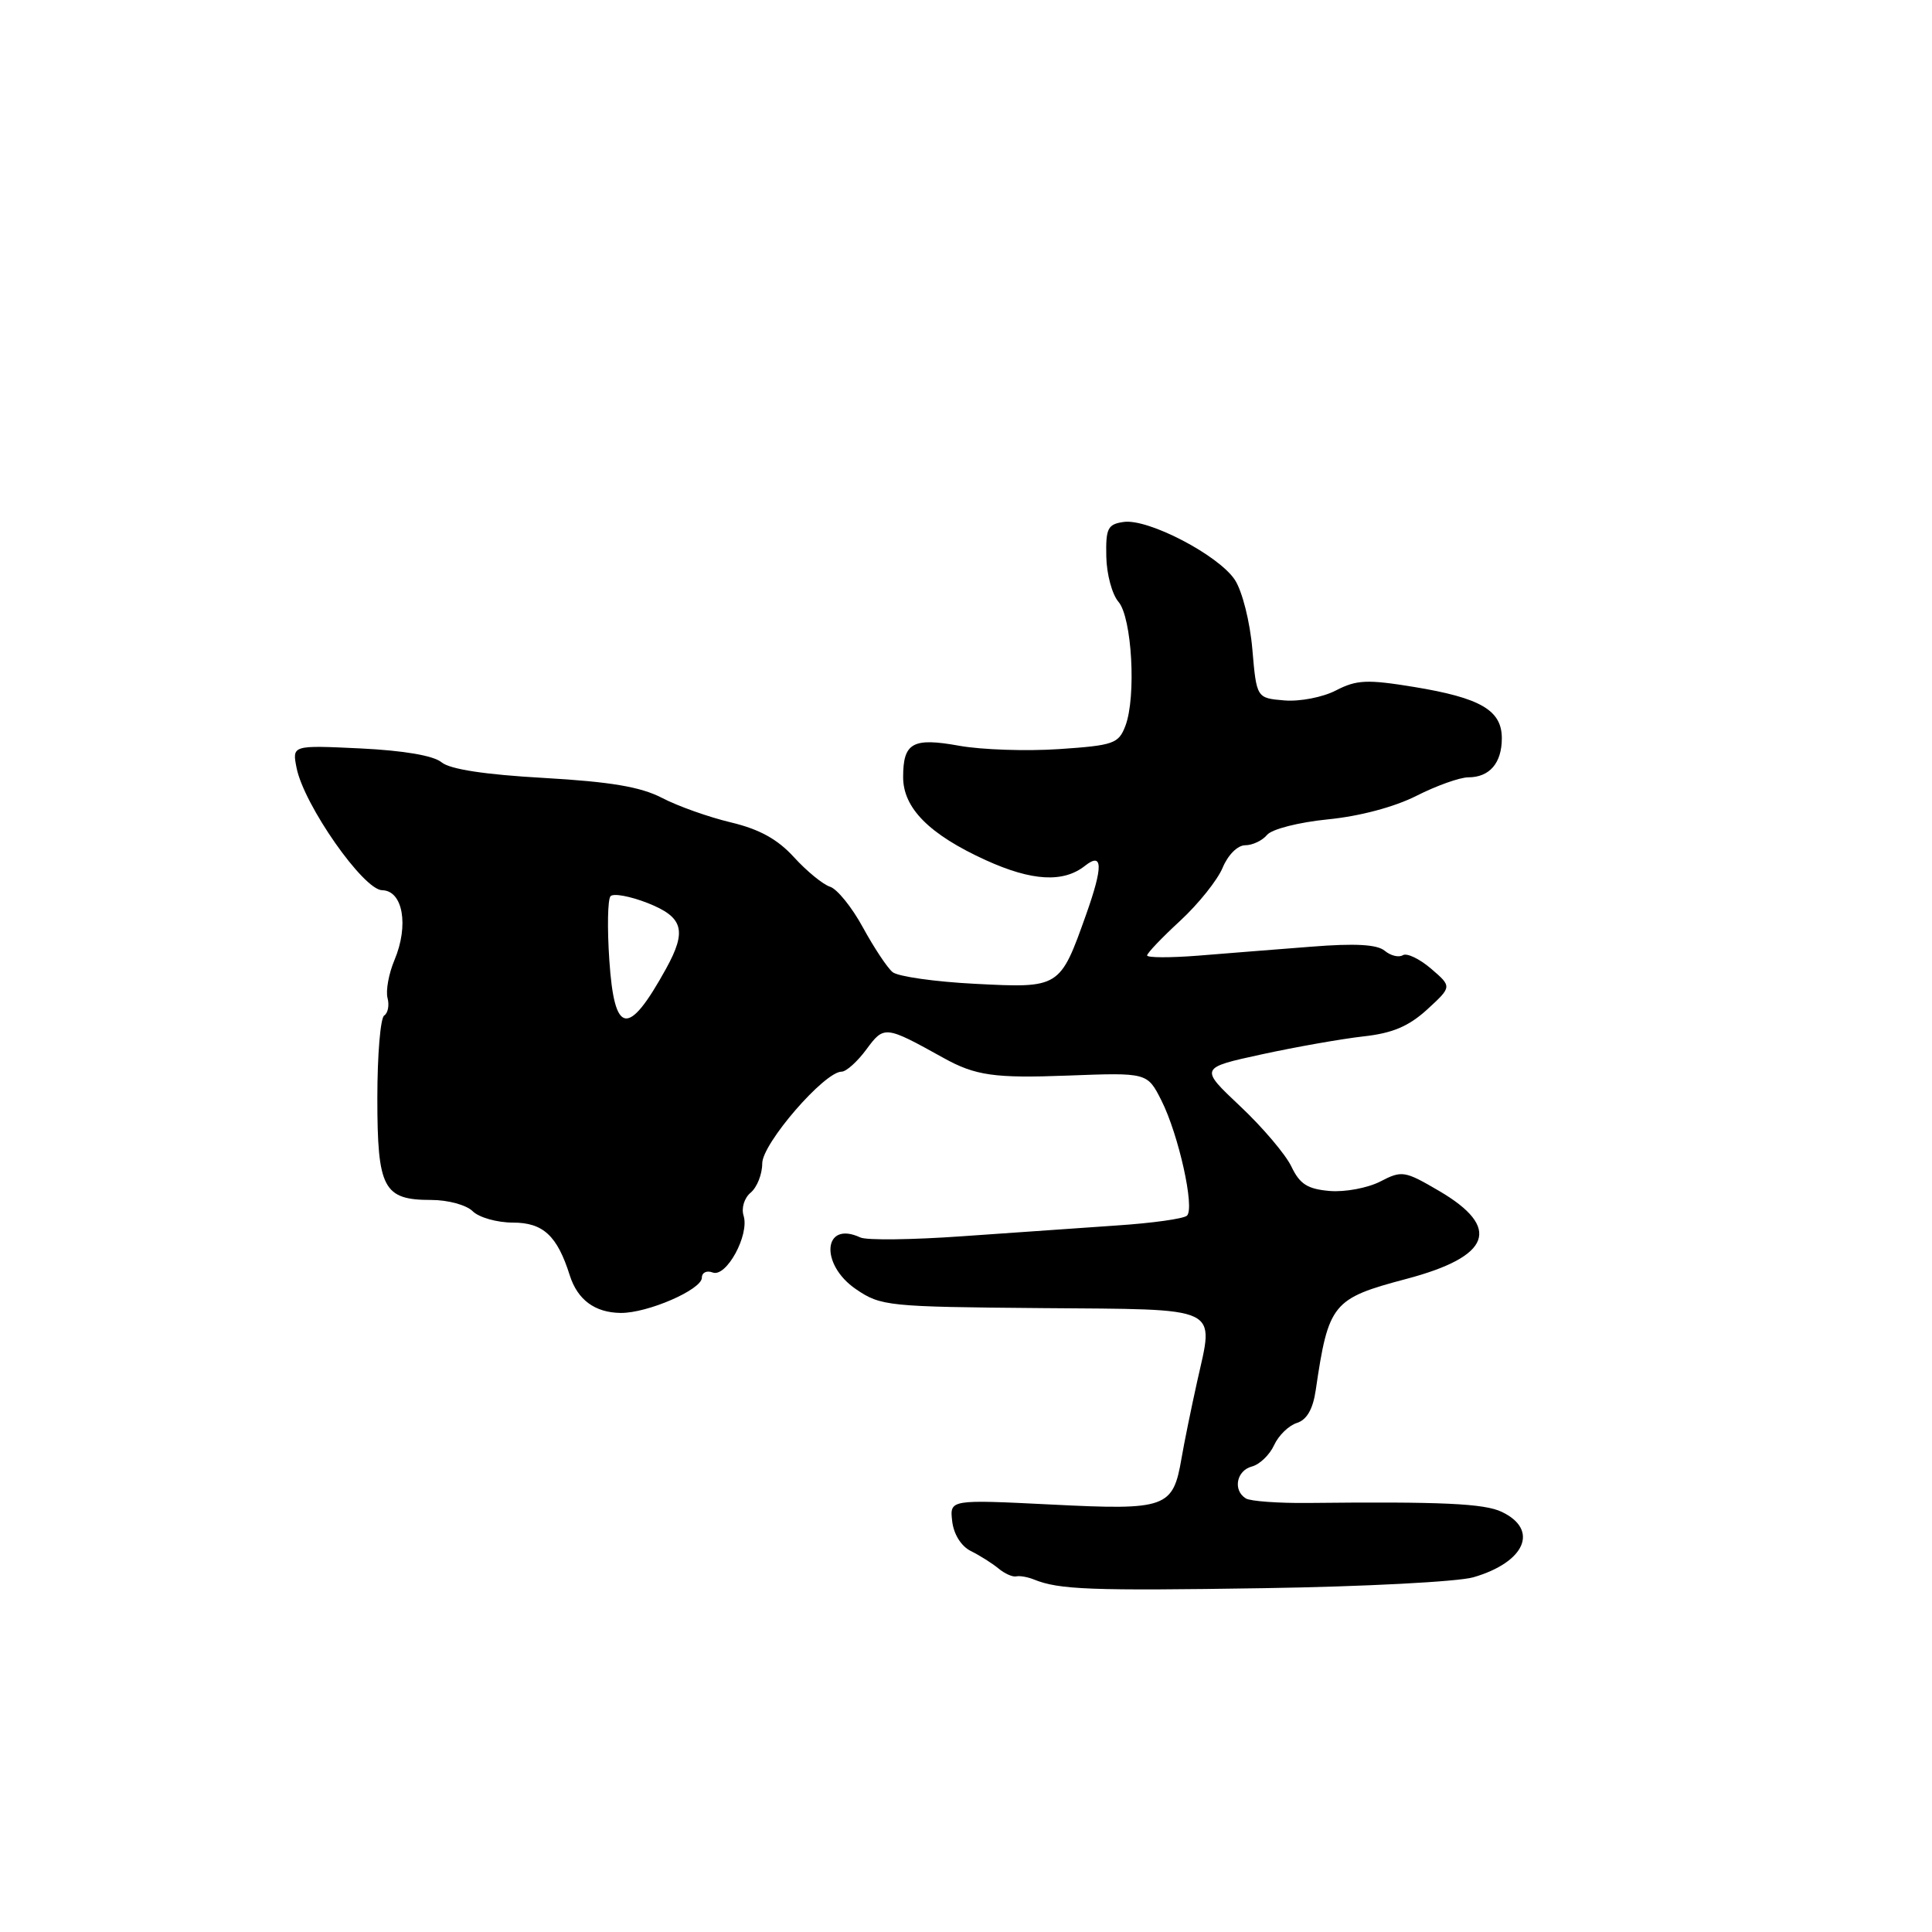 <?xml version="1.0" encoding="UTF-8" standalone="no"?>
<!DOCTYPE svg PUBLIC "-//W3C//DTD SVG 1.1//EN" "http://www.w3.org/Graphics/SVG/1.1/DTD/svg11.dtd" >
<svg xmlns="http://www.w3.org/2000/svg" xmlns:xlink="http://www.w3.org/1999/xlink" version="1.1" viewBox="0 0 256 256">
 <g >
 <path fill="currentColor"
d=" M 195.22 209.00 C 202.09 207.01 203.97 202.70 198.99 200.33 C 196.67 199.22 191.06 198.96 173.33 199.15 C 169.39 199.19 165.68 198.92 165.08 198.55 C 163.34 197.48 163.83 194.86 165.88 194.32 C 166.91 194.05 168.23 192.78 168.82 191.50 C 169.40 190.22 170.76 188.89 171.84 188.55 C 173.16 188.13 173.97 186.73 174.34 184.21 C 176.03 172.69 176.55 172.06 186.36 169.46 C 197.58 166.49 199.00 162.68 190.70 157.81 C 186.12 155.13 185.76 155.07 182.89 156.56 C 181.23 157.41 178.22 157.98 176.20 157.81 C 173.26 157.56 172.23 156.91 171.12 154.58 C 170.35 152.97 167.30 149.37 164.33 146.58 C 158.94 141.50 158.94 141.50 167.22 139.70 C 171.77 138.71 177.82 137.65 180.65 137.33 C 184.50 136.91 186.65 136.00 189.11 133.76 C 192.40 130.74 192.40 130.74 189.63 128.36 C 188.10 127.05 186.42 126.24 185.88 126.57 C 185.35 126.90 184.27 126.64 183.48 125.98 C 182.47 125.14 179.56 124.98 173.77 125.44 C 169.22 125.79 162.46 126.33 158.75 126.63 C 155.04 126.92 152.00 126.91 152.00 126.60 C 152.00 126.29 153.98 124.22 156.39 122.00 C 158.80 119.77 161.33 116.61 162.01 114.97 C 162.72 113.27 163.99 112.00 165.00 112.00 C 165.96 112.00 167.27 111.38 167.89 110.63 C 168.53 109.86 172.08 108.96 175.95 108.57 C 180.15 108.16 184.77 106.93 187.69 105.45 C 190.33 104.11 193.42 103.01 194.55 103.00 C 197.38 103.00 199.00 101.11 199.00 97.82 C 199.00 94.11 196.18 92.47 187.34 91.02 C 181.15 90.01 179.77 90.07 177.03 91.48 C 175.29 92.39 172.23 92.98 170.19 92.81 C 166.50 92.50 166.50 92.50 165.94 86.00 C 165.63 82.38 164.60 78.32 163.63 76.84 C 161.48 73.57 152.15 68.70 148.90 69.16 C 146.78 69.46 146.51 70.00 146.59 73.74 C 146.63 76.07 147.36 78.77 148.20 79.74 C 149.99 81.81 150.58 92.33 149.12 96.18 C 148.22 98.54 147.57 98.77 140.33 99.26 C 136.02 99.55 130.08 99.35 127.12 98.82 C 120.93 97.70 119.67 98.41 119.67 102.97 C 119.67 107.08 123.14 110.57 130.63 113.98 C 136.74 116.76 140.91 116.99 143.77 114.72 C 146.14 112.85 146.18 114.80 143.92 121.17 C 140.45 130.93 140.44 130.94 129.19 130.36 C 123.89 130.09 118.97 129.39 118.27 128.81 C 117.56 128.22 115.80 125.56 114.34 122.89 C 112.89 120.22 110.93 117.80 109.99 117.50 C 109.05 117.20 106.90 115.44 105.22 113.60 C 103.04 111.20 100.64 109.88 96.84 108.97 C 93.90 108.27 89.79 106.81 87.71 105.72 C 84.88 104.26 80.91 103.59 72.06 103.08 C 64.23 102.64 59.62 101.93 58.51 101.01 C 57.44 100.12 53.48 99.45 47.76 99.17 C 38.70 98.74 38.70 98.74 39.30 101.76 C 40.29 106.68 48.15 117.92 50.64 117.96 C 53.39 118.01 54.20 122.62 52.27 127.21 C 51.51 129.01 51.10 131.27 51.35 132.24 C 51.61 133.21 51.40 134.25 50.91 134.56 C 50.41 134.87 50.00 139.78 50.00 145.49 C 50.00 157.50 50.80 159.00 57.14 159.00 C 59.37 159.00 61.81 159.67 62.64 160.50 C 63.47 161.32 65.86 162.00 67.96 162.00 C 71.97 162.00 73.84 163.73 75.50 169.00 C 76.53 172.23 78.82 173.93 82.24 173.97 C 85.80 174.01 93.00 170.88 93.00 169.30 C 93.00 168.62 93.64 168.31 94.43 168.61 C 96.24 169.31 99.33 163.63 98.53 161.09 C 98.21 160.07 98.62 158.73 99.48 158.02 C 100.31 157.32 101.00 155.59 101.00 154.16 C 101.00 151.52 109.24 142.00 111.52 142.00 C 112.13 142.00 113.61 140.67 114.81 139.04 C 117.15 135.87 117.29 135.89 125.00 140.17 C 129.24 142.53 131.78 142.89 141.47 142.52 C 152.02 142.12 152.02 142.12 153.89 145.81 C 156.17 150.33 158.34 160.08 157.28 161.08 C 156.85 161.49 152.68 162.07 148.00 162.38 C 143.32 162.70 134.10 163.34 127.50 163.81 C 120.90 164.28 114.83 164.36 114.00 163.97 C 109.07 161.67 108.58 167.53 113.43 170.83 C 116.72 173.07 117.65 173.16 137.94 173.33 C 162.16 173.53 160.88 172.92 158.62 183.10 C 157.84 186.62 156.91 191.17 156.56 193.22 C 155.43 199.82 154.57 200.13 139.33 199.36 C 125.84 198.69 125.84 198.69 126.17 201.57 C 126.37 203.30 127.36 204.88 128.64 205.52 C 129.82 206.10 131.46 207.14 132.29 207.82 C 133.11 208.51 134.17 208.98 134.64 208.88 C 135.12 208.77 136.18 208.96 137.00 209.29 C 140.32 210.64 144.48 210.80 167.50 210.44 C 180.70 210.24 193.17 209.59 195.22 209.00 Z  M 80.74 127.25 C 80.45 122.99 80.52 119.16 80.90 118.75 C 81.29 118.34 83.49 118.75 85.80 119.65 C 90.54 121.52 91.05 123.29 88.26 128.35 C 83.24 137.45 81.41 137.19 80.74 127.25 Z "/>
</g>
</svg>